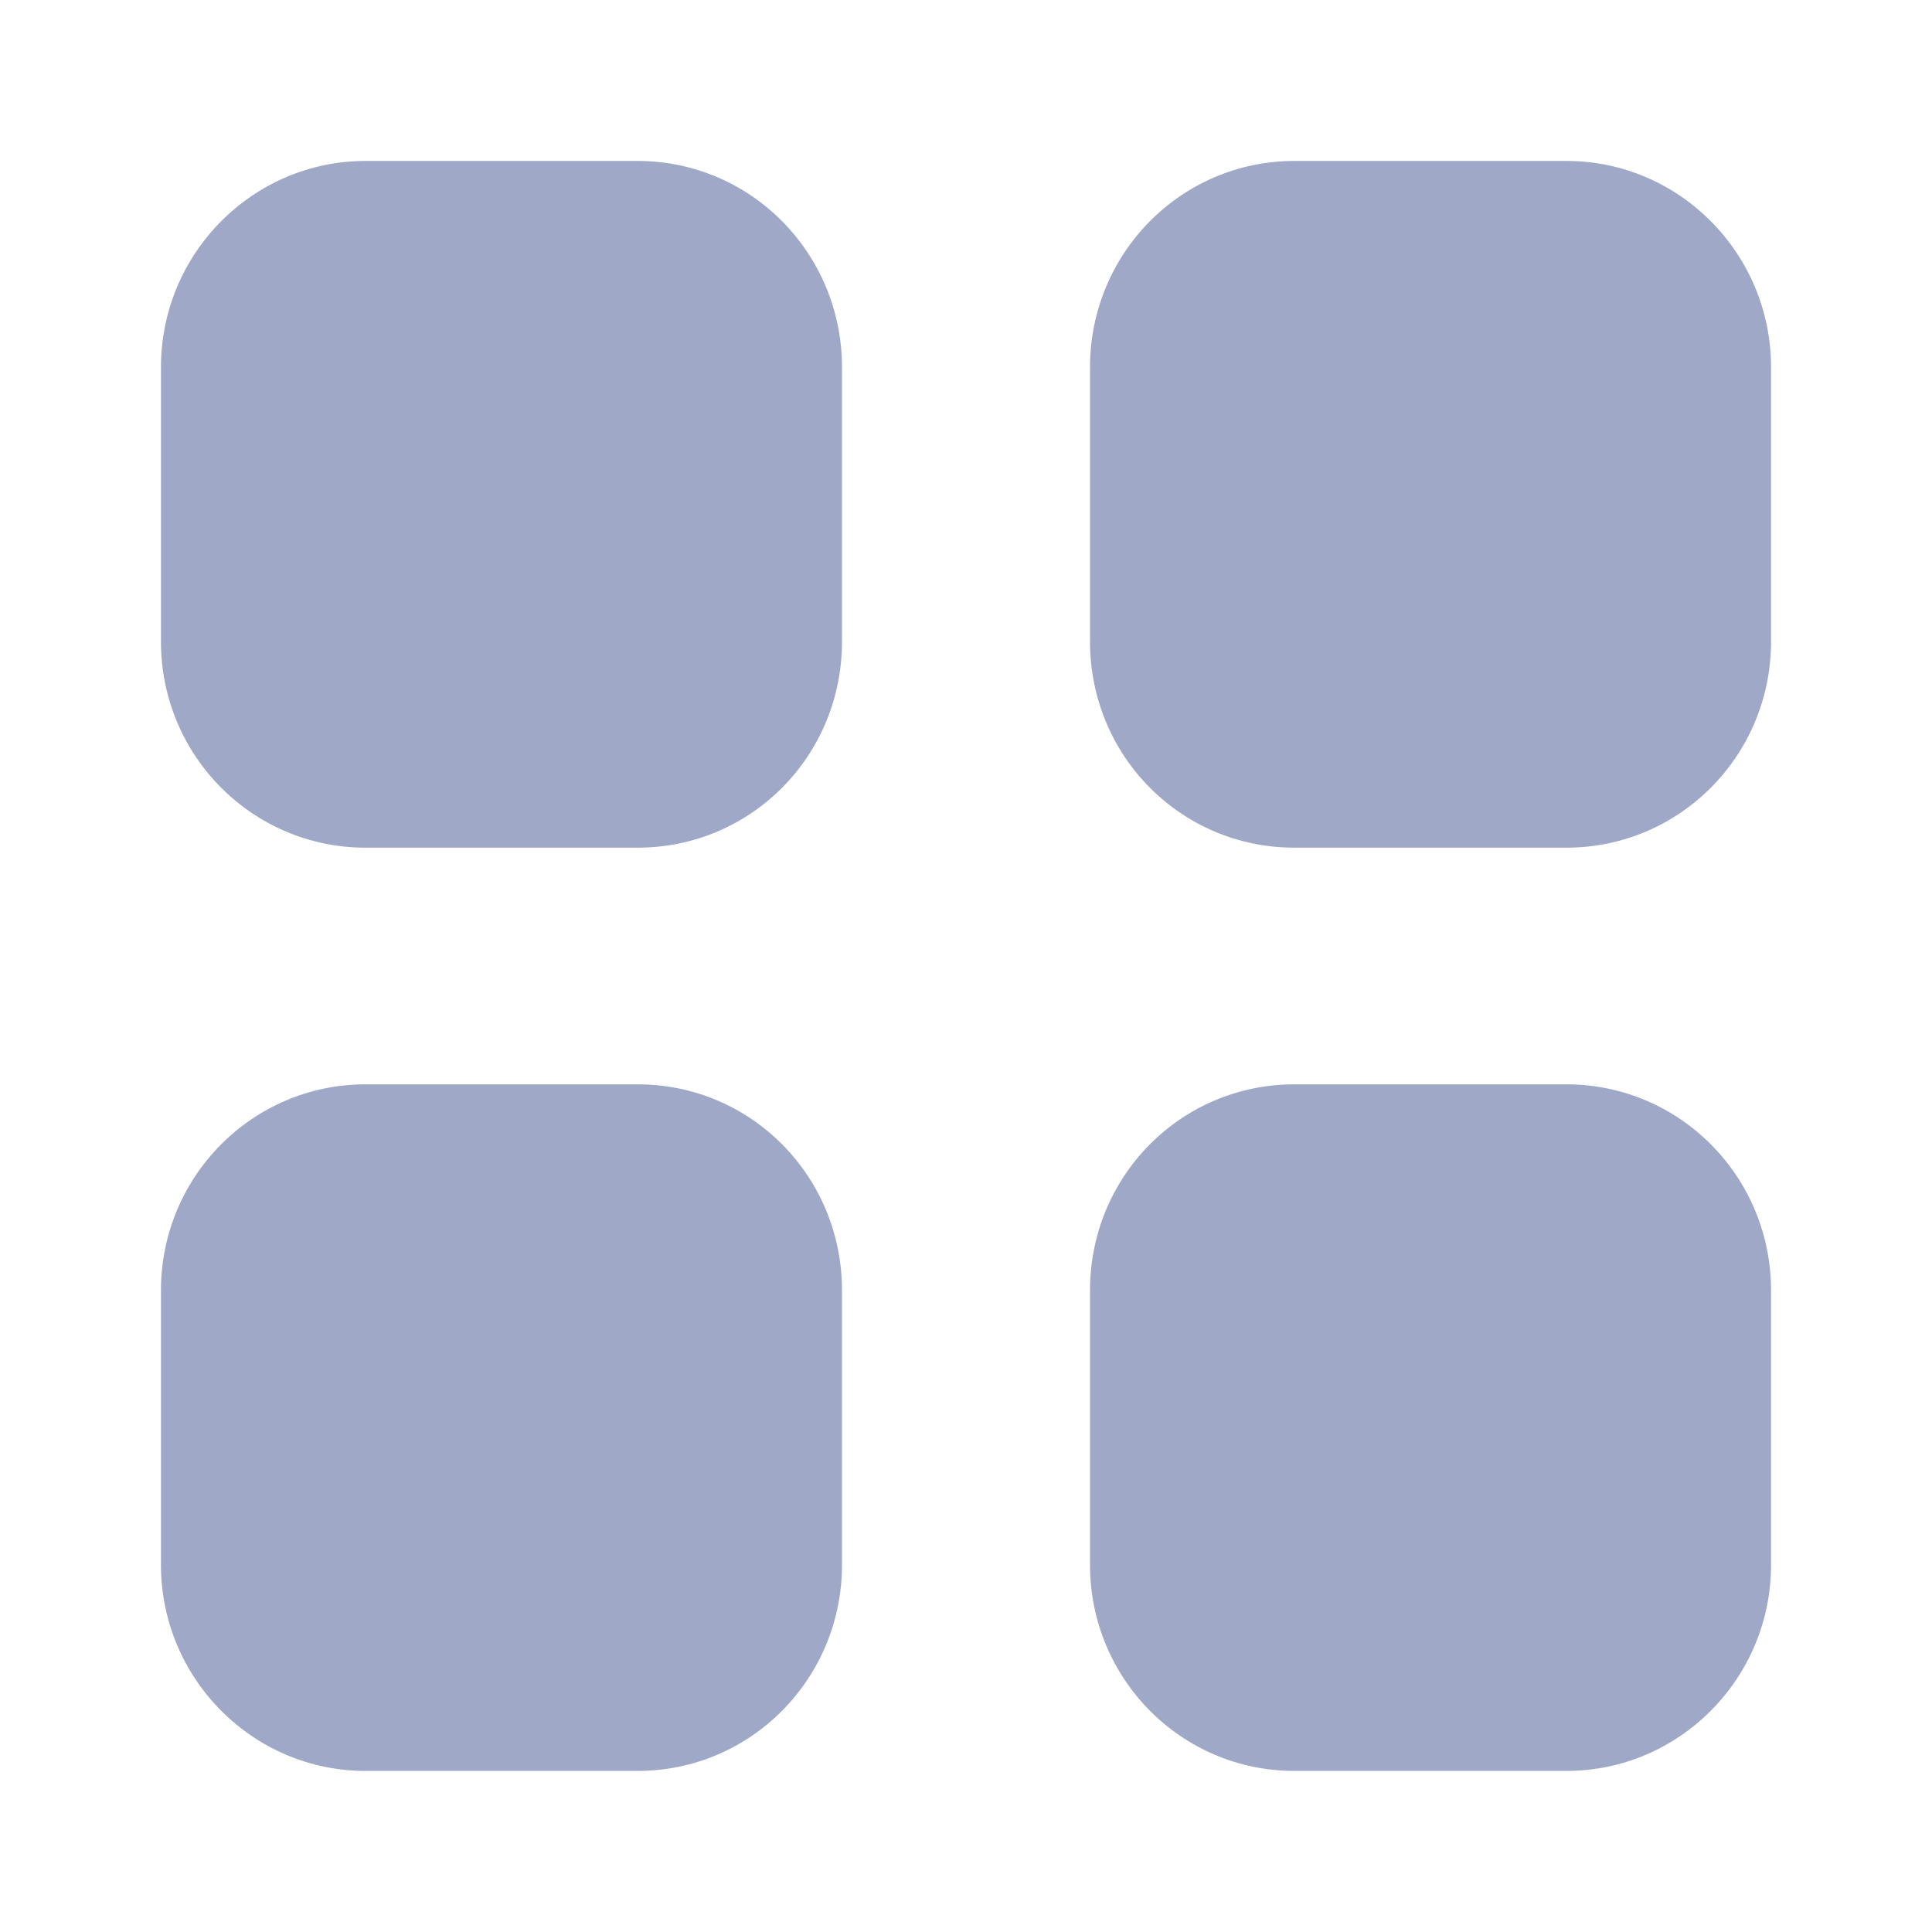 <svg width="16" height="16" viewBox="0 0 16 16" fill="none" xmlns="http://www.w3.org/2000/svg">
<path d="M5.28 8.98C6.22 8.98 6.973 9.741 6.973 10.687V12.96C6.973 13.9 6.22 14.666 5.28 14.666H3.027C2.093 14.666 1.333 13.9 1.333 12.96V10.687C1.333 9.741 2.093 8.98 3.027 8.98H5.28ZM12.973 8.98C13.907 8.98 14.667 9.741 14.667 10.687V12.96C14.667 13.9 13.907 14.666 12.973 14.666H10.72C9.78 14.666 9.027 13.9 9.027 12.96V10.687C9.027 9.741 9.78 8.98 10.72 8.98H12.973ZM12.973 1.333C13.907 1.333 14.667 2.1 14.667 3.041V5.313C14.667 6.26 13.907 7.02 12.973 7.02H10.72C9.78 7.02 9.027 6.26 9.027 5.313V3.041C9.027 2.1 9.78 1.333 10.72 1.333H12.973Z" fill="#9FA8C7"/>
<path d="M6.973 3.041C6.973 2.1 6.22 1.333 5.28 1.333H3.027C2.093 1.333 1.333 2.1 1.333 3.041V5.313C1.333 6.26 2.093 7.02 3.027 7.02H5.28C6.22 7.02 6.973 6.26 6.973 5.313V3.041Z" fill="#9FA8C7"/>
</svg>
